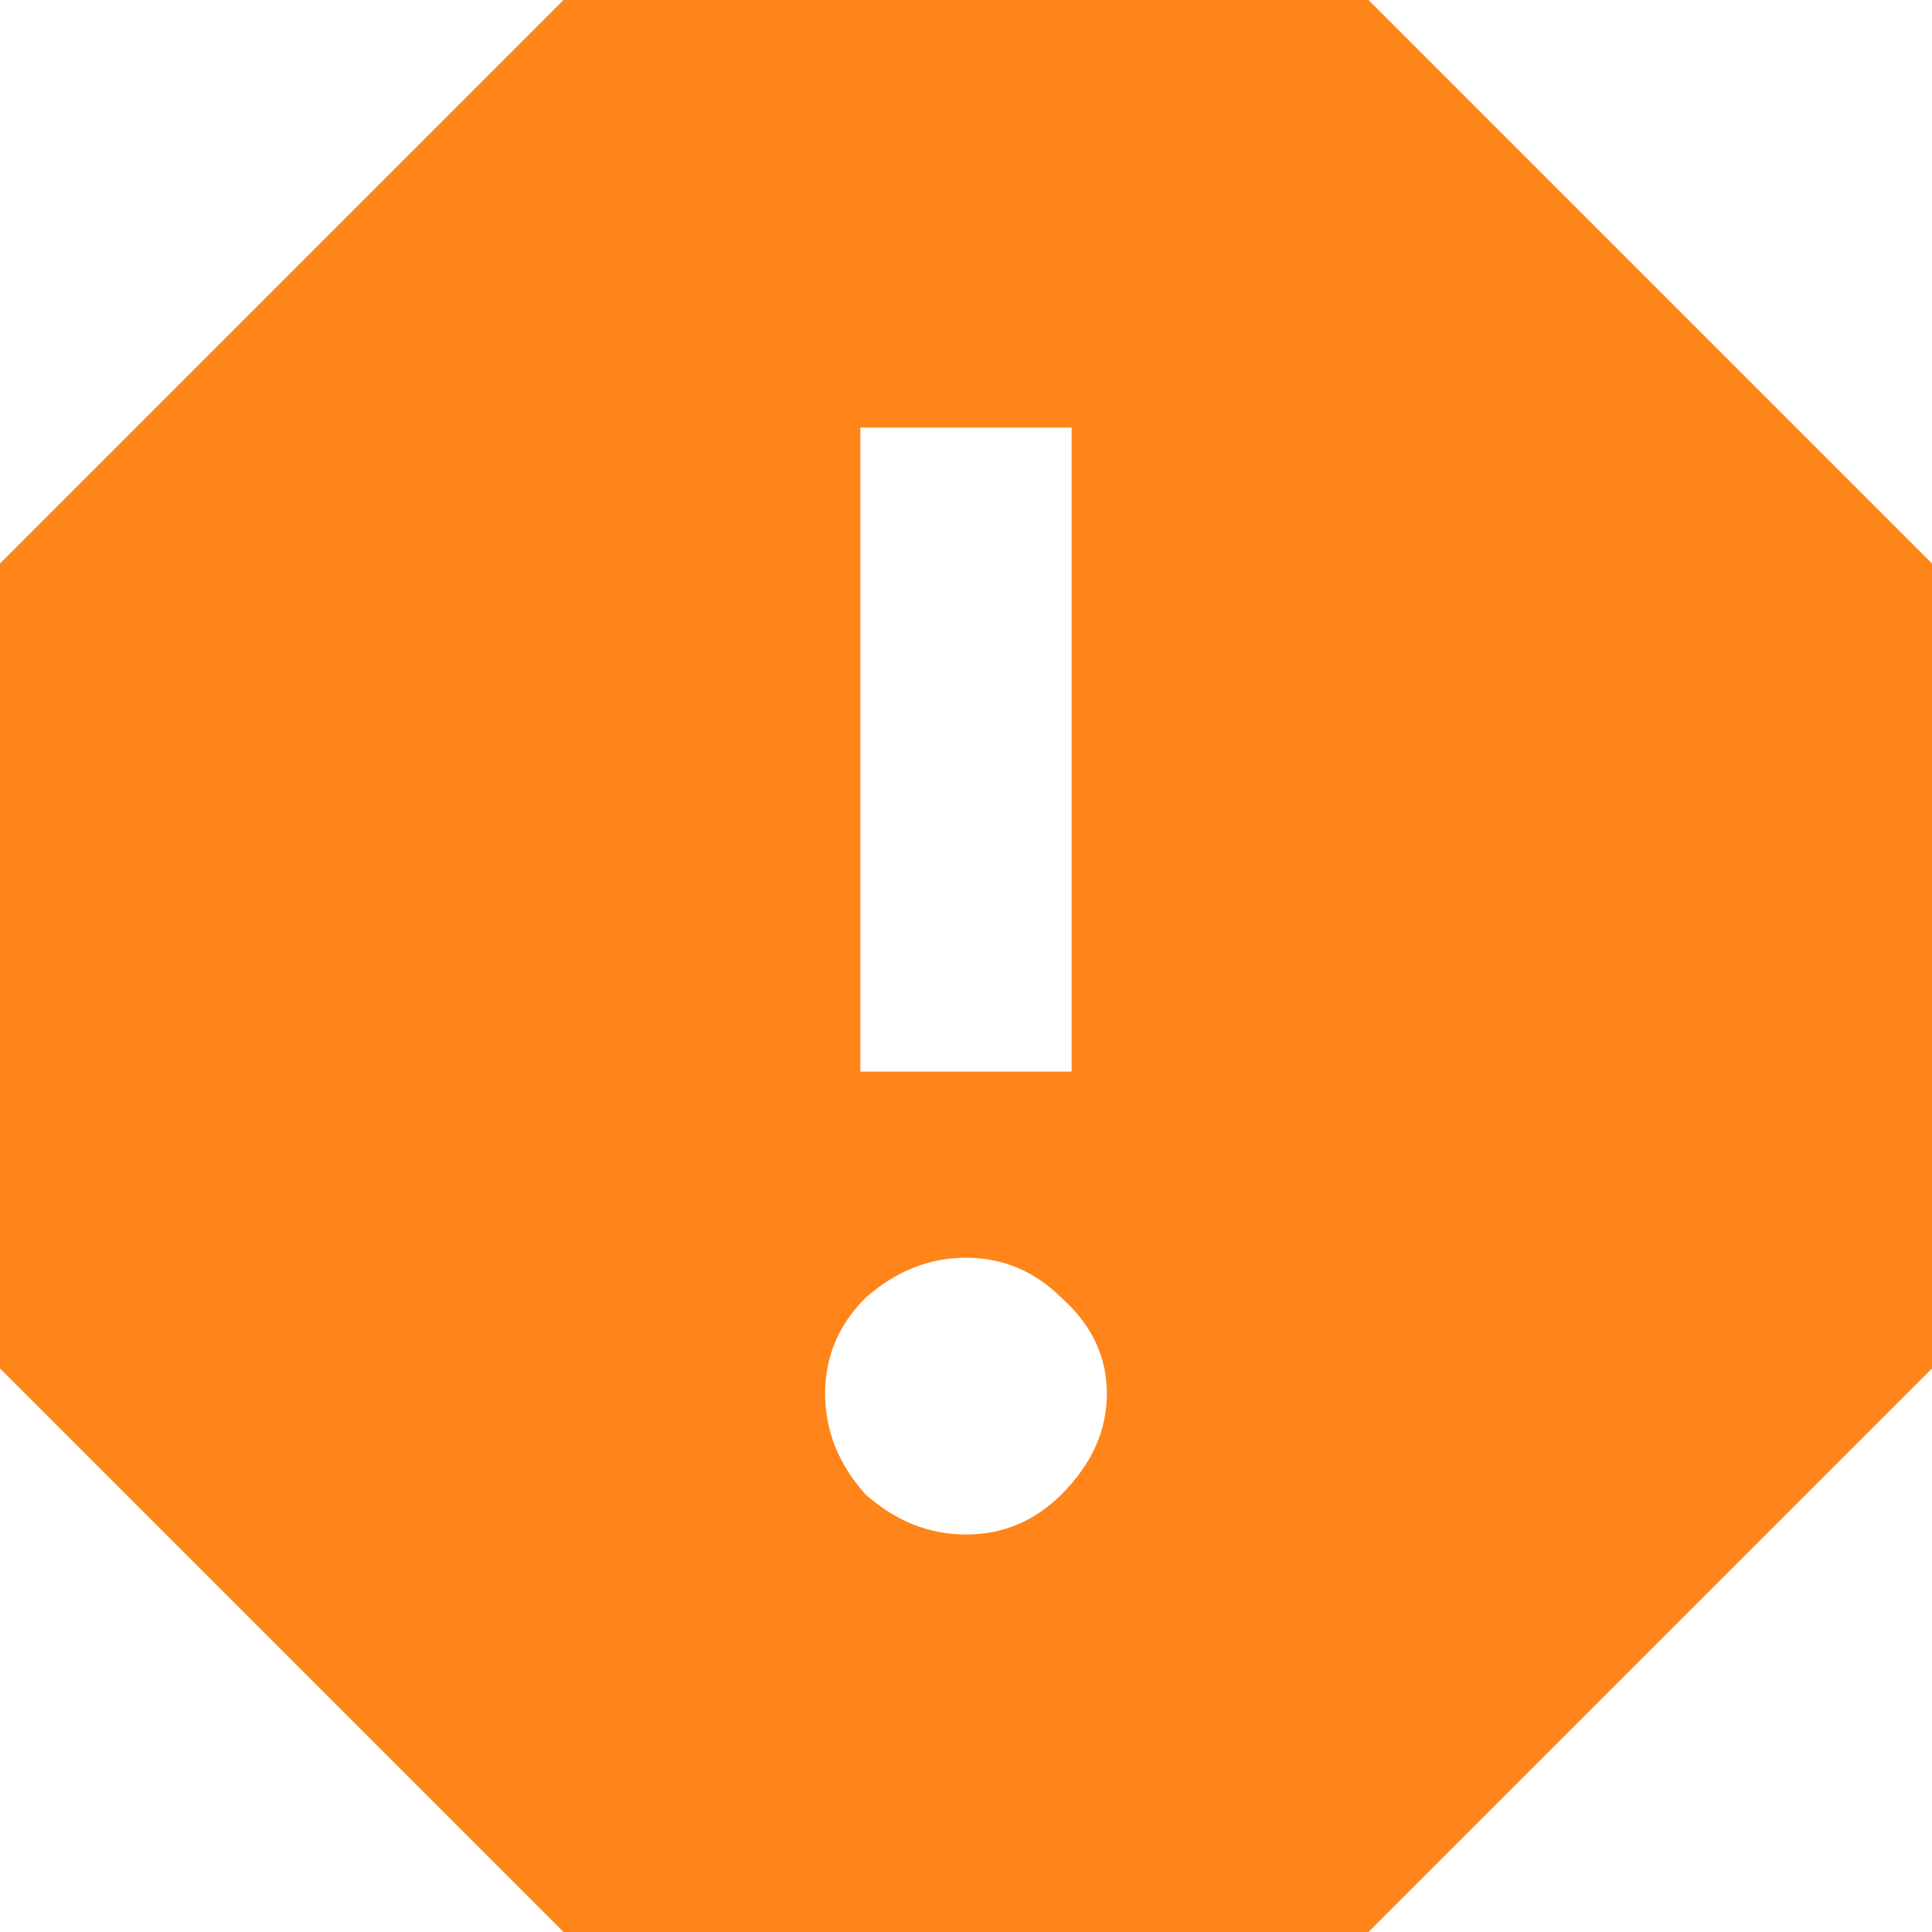 <svg width="12" height="12" viewBox="0 0 12 12" fill="none" xmlns="http://www.w3.org/2000/svg">
<path d="M6.656 6.656V2.656H5.344V6.656H6.656ZM5.375 9.281C5.562 9.448 5.771 9.531 6 9.531C6.229 9.531 6.427 9.448 6.594 9.281C6.781 9.094 6.875 8.885 6.875 8.656C6.875 8.427 6.781 8.229 6.594 8.062C6.427 7.896 6.229 7.812 6 7.812C5.771 7.812 5.562 7.896 5.375 8.062C5.208 8.229 5.125 8.427 5.125 8.656C5.125 8.885 5.208 9.094 5.375 9.281ZM8.5 0L12 3.5V8.5L8.5 12H3.5L0 8.5V3.5L3.5 0H8.5Z" fill="#FF851B"/>
</svg>
